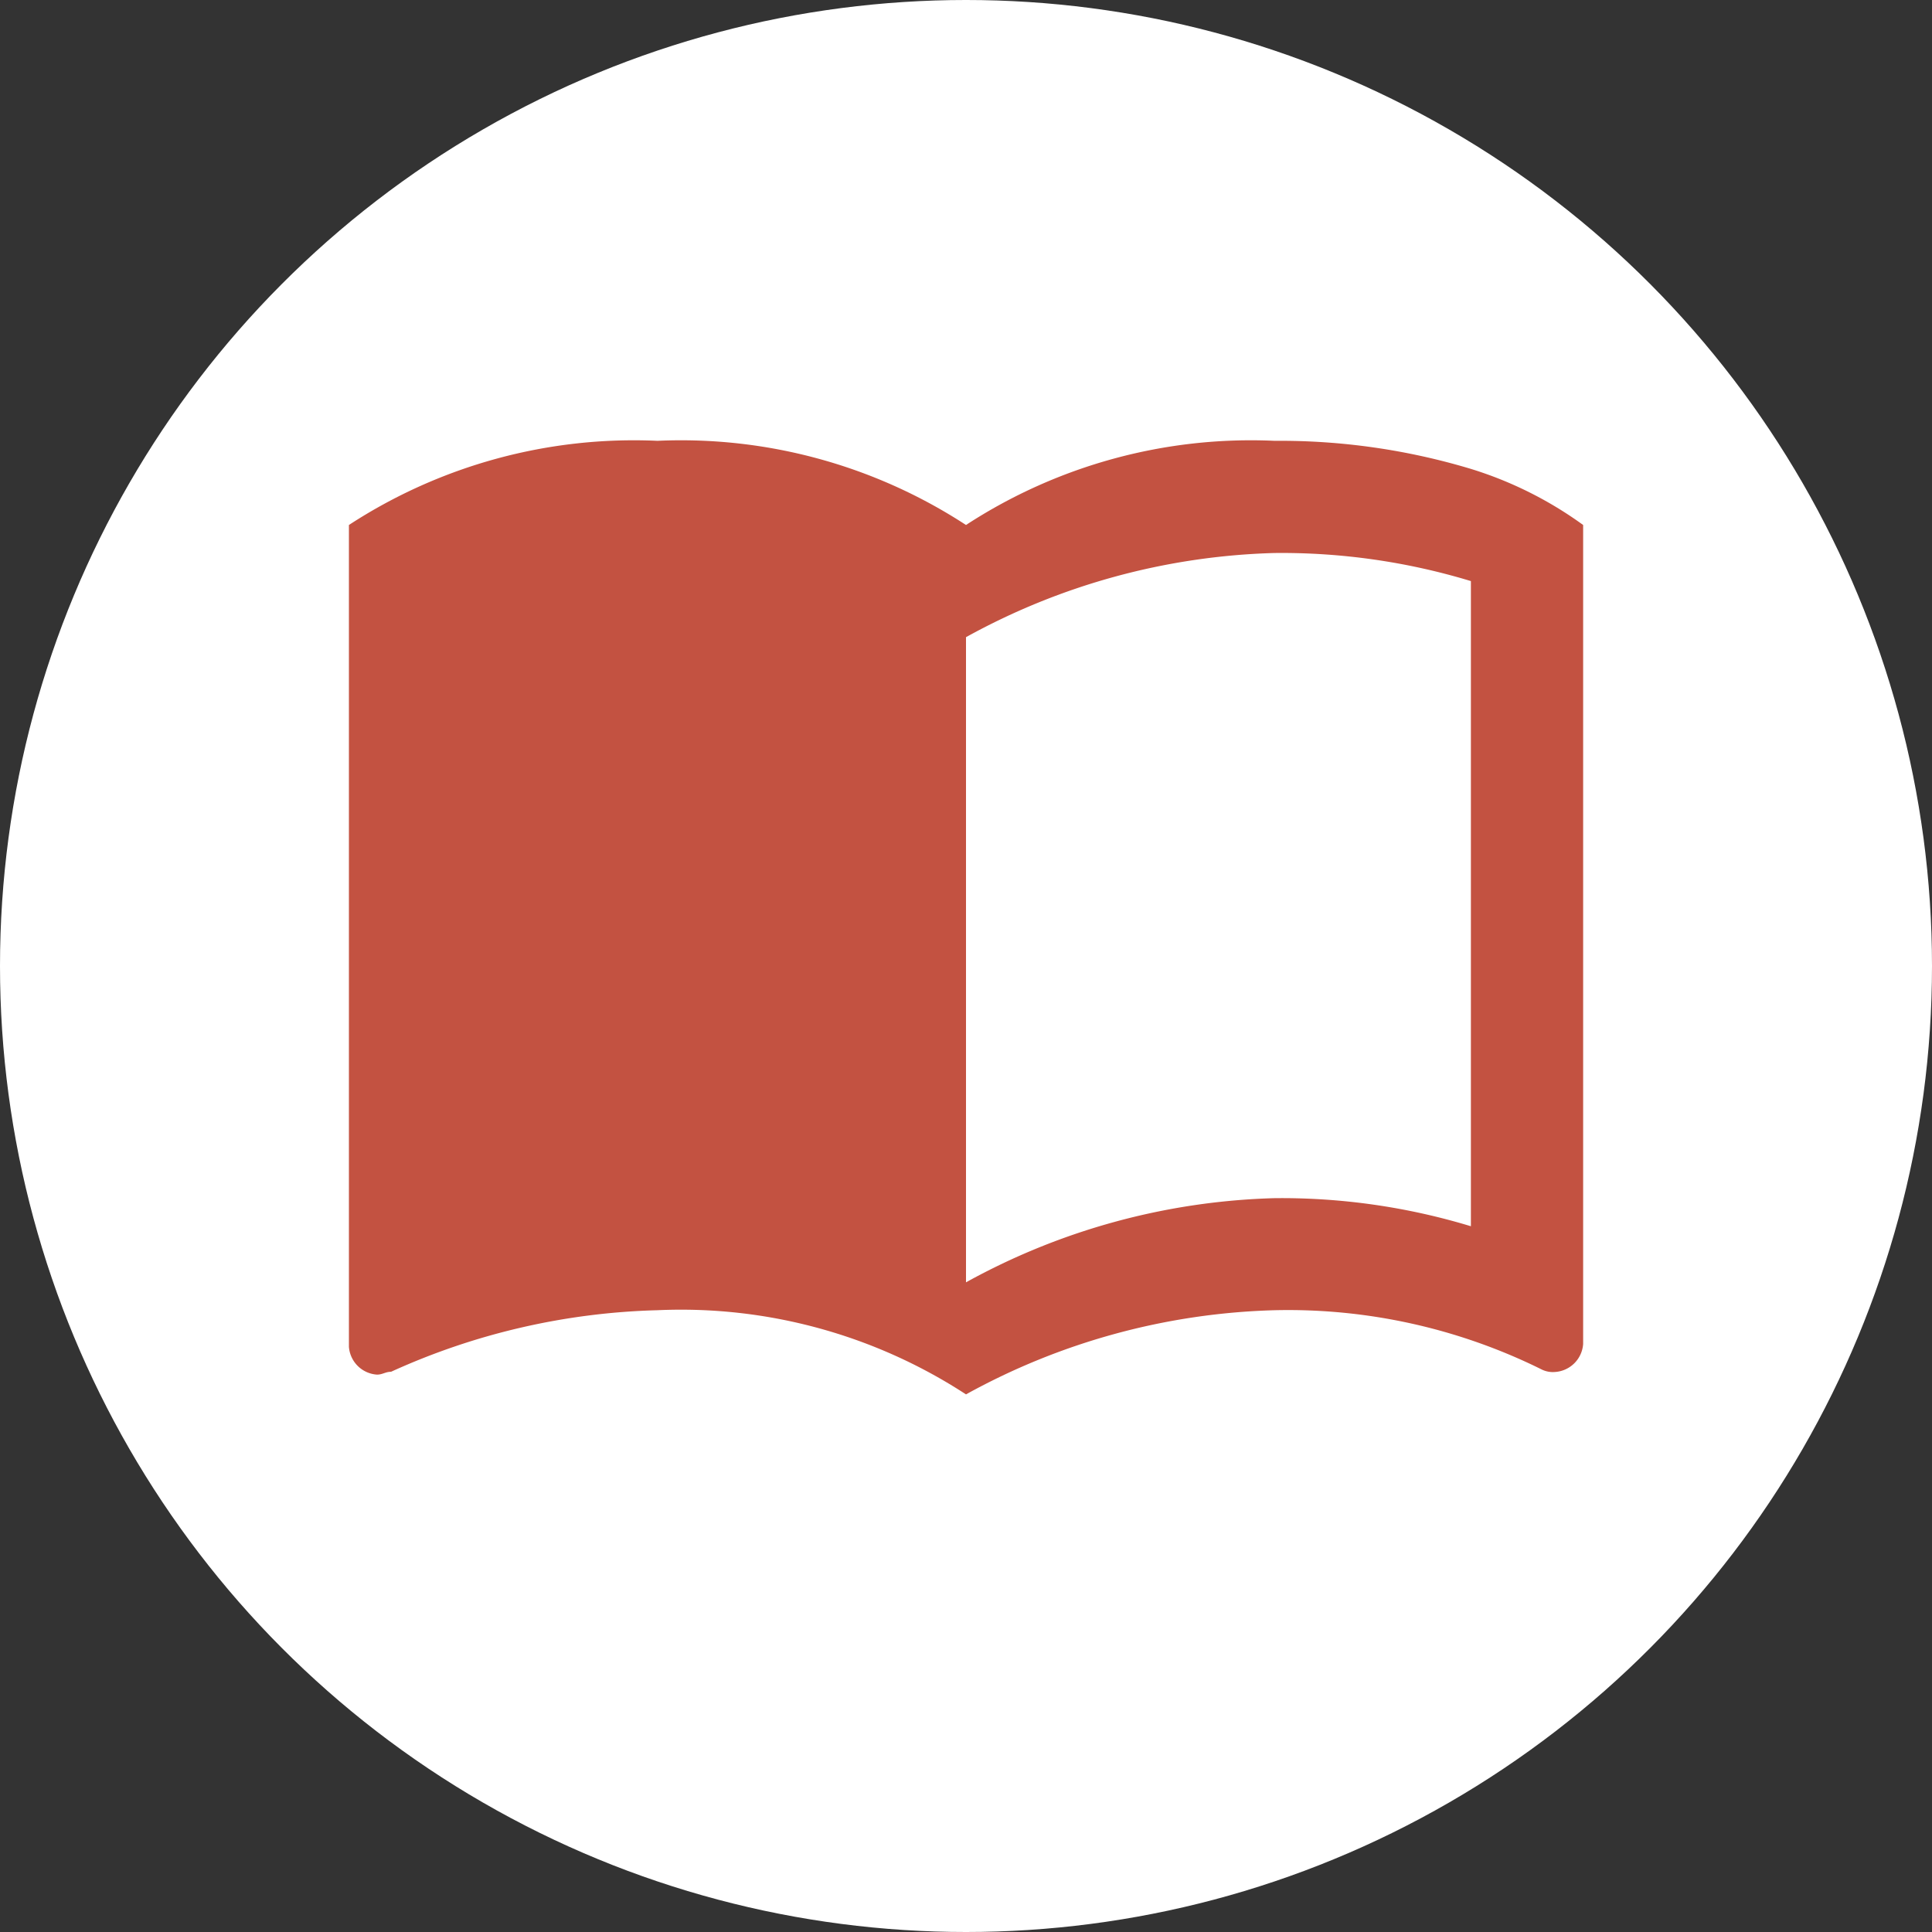 <svg xmlns="http://www.w3.org/2000/svg" width="30" height="30" viewBox="0 0 30 30">
  <rect x="0" y="0" width="30" height="30" fill="#333333" stroke="none"/>
  <g id="Group_15479" data-name="Group 15479" transform="translate(-1869 -634)">
    <circle id="Ellipse_162" data-name="Ellipse 162" cx="15" cy="15" r="15" transform="translate(1869 634)" fill="#fff"/>
    <path id="ic_import_contacts_24px" d="M18.422,4.936A10.283,10.283,0,0,0,15.373,4.5a8.1,8.1,0,0,0-4.791,1.307A8.1,8.1,0,0,0,5.791,4.5,8.1,8.1,0,0,0,1,5.807V18.569A.468.468,0,0,0,1.436,19c.087,0,.131-.044.218-.044A10.632,10.632,0,0,1,5.791,18a8.1,8.1,0,0,1,4.791,1.307A10.493,10.493,0,0,1,15.373,18a8.867,8.867,0,0,1,4.138.915.393.393,0,0,0,.218.044.468.468,0,0,0,.436-.436V5.807A5.942,5.942,0,0,0,18.422,4.936Zm0,11.76a10.123,10.123,0,0,0-3.049-.436,10.493,10.493,0,0,0-4.791,1.307V7.549a10.493,10.493,0,0,1,4.791-1.307,10.123,10.123,0,0,1,3.049.436Z" transform="translate(1873.418 636.345)" fill="#c35241"/>
  </g>
</svg>
